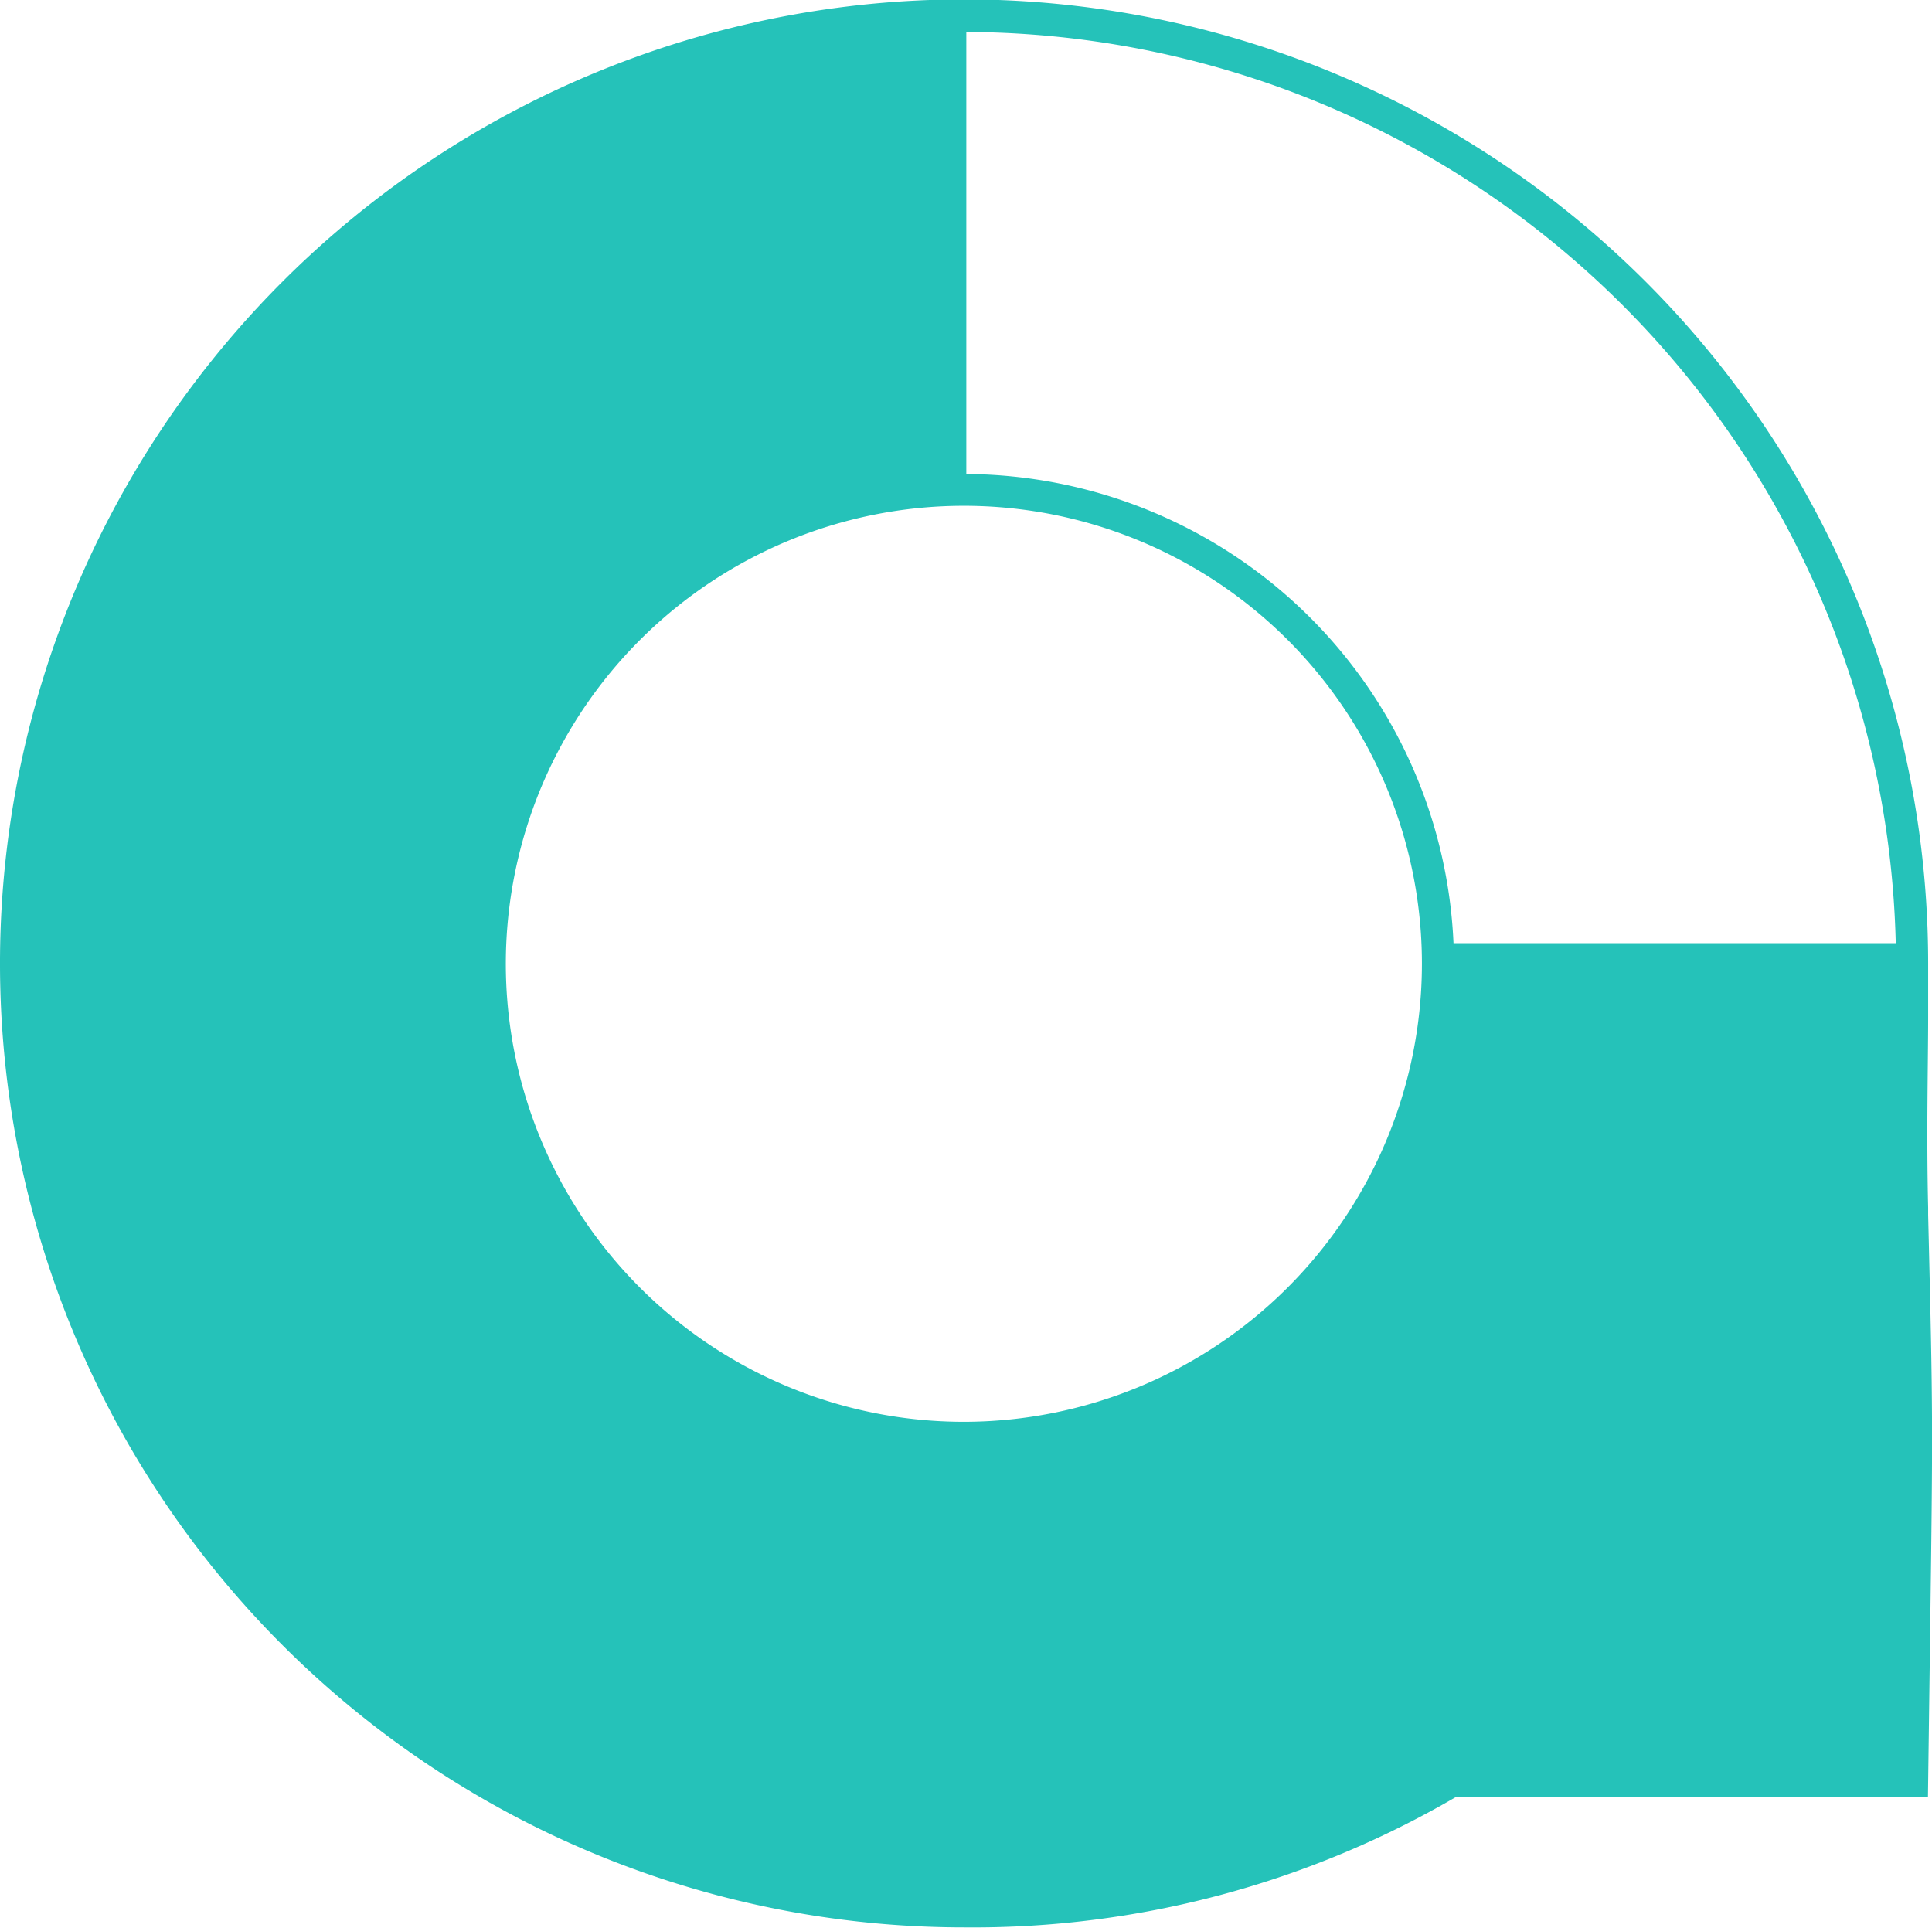 <svg xmlns="http://www.w3.org/2000/svg" viewBox="0 0 95.41 95.21"><defs><style>.cls-1{fill:#25c2b9;}</style></defs><g id="Layer_2" data-name="Layer 2"><g id="Layer_1-2" data-name="Layer 1"><path class="cls-1" d="M95.22,60v-.34c-.09-3.8,0-7.08,0-9.48,0-1,0-1.86,0-2.59a47.61,47.61,0,1,0-47.6,47.6,47.34,47.34,0,0,0,24.28-6.44l23.31,0,.1-7.5C95.46,70,95.46,70,95.22,60M47.61,70.22A22.62,22.62,0,1,1,70.22,47.61,22.64,22.64,0,0,1,47.61,70.22m46-23.64H71.78A24.23,24.23,0,0,0,47.72,23.41V1.58a46.08,46.08,0,0,1,45.9,45"/></g></g></svg>